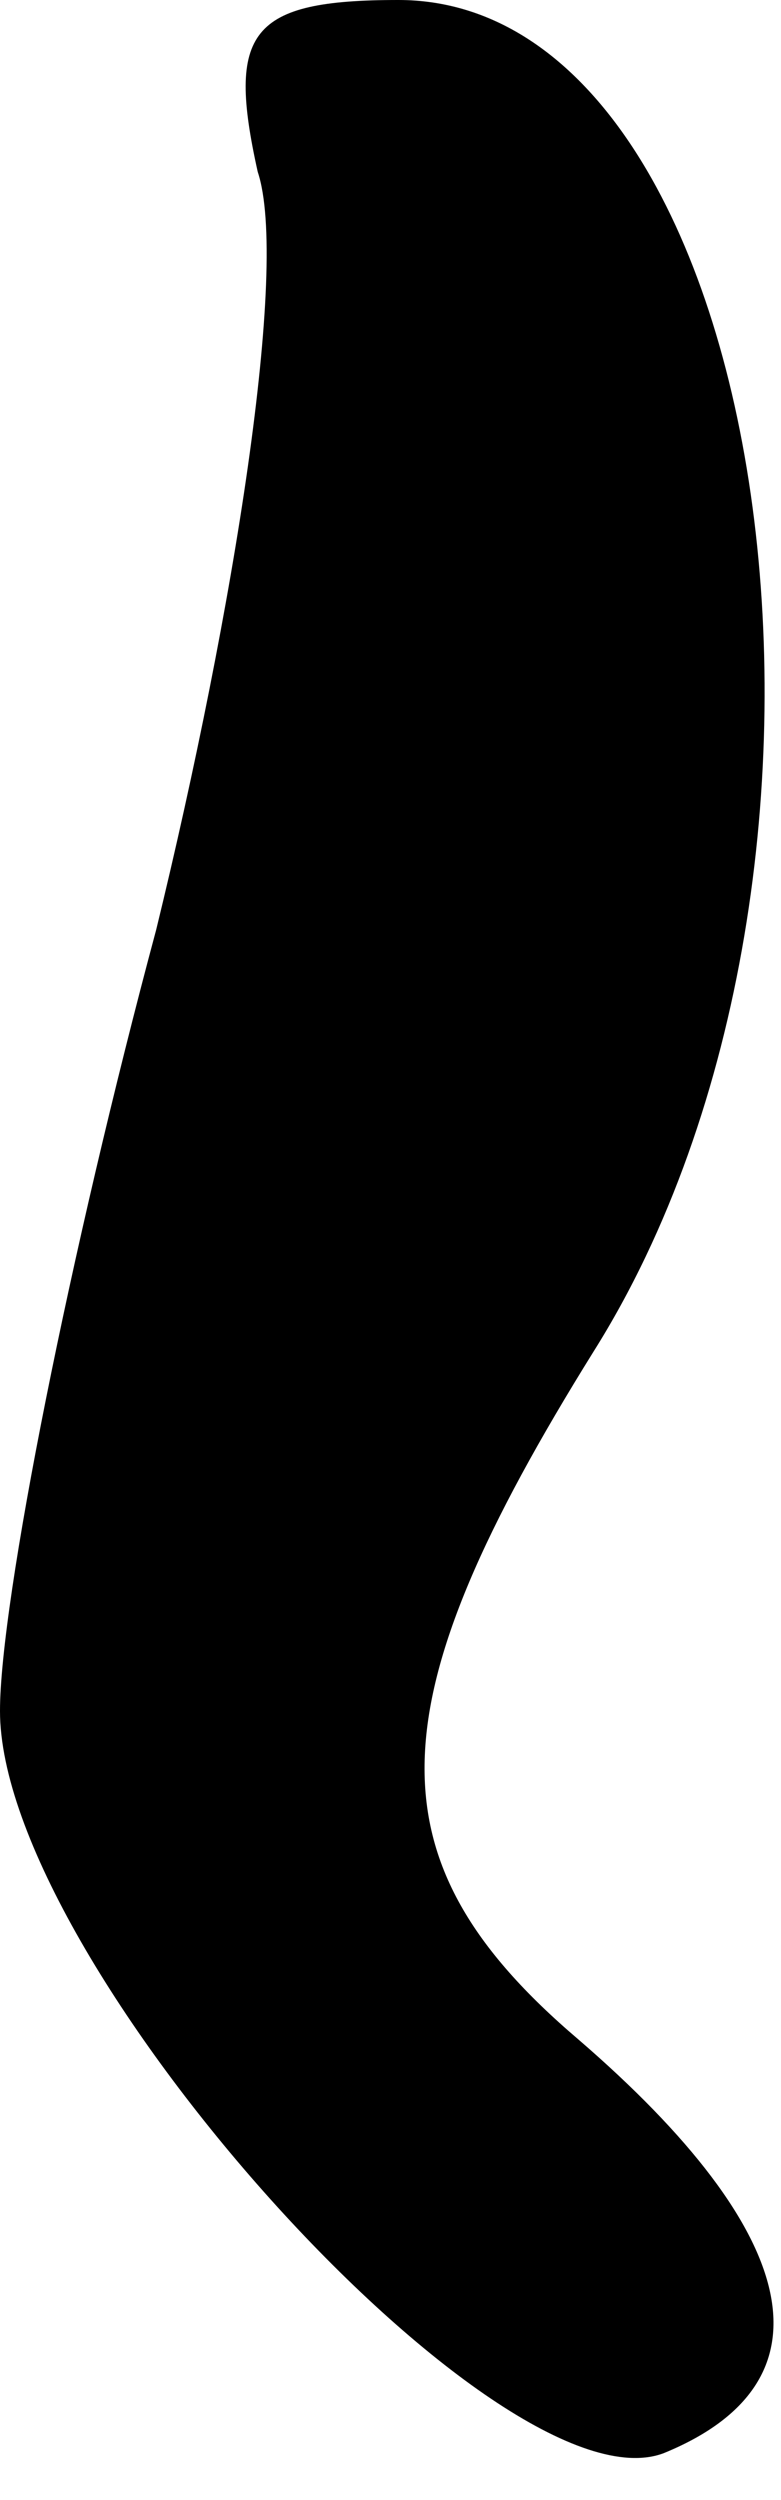 <?xml version="1.0" standalone="no"?>
<!DOCTYPE svg PUBLIC "-//W3C//DTD SVG 20010904//EN"
 "http://www.w3.org/TR/2001/REC-SVG-20010904/DTD/svg10.dtd">
<svg version="1.0" xmlns="http://www.w3.org/2000/svg"
 width="10pt" height="32pt" viewBox="0 0 10 32"
 preserveAspectRatio="xMidYMid meet">
<g transform="translate(0,32) scale(0.1,-0.1)"
fill="#000000" stroke="none">
<path fill="#000000" stroke="none" d="M33 298 c4 -12 -3 -56 -13 -97 -11 -41
-20 -86 -20 -100 0 -32 64 -103 85 -95 22 9 18 28 -11 53 -27 23 -26 43 2 88
39 62 23 173 -25 173 -19 0 -22 -4 -18 -22z"/>
</g>
</svg>
